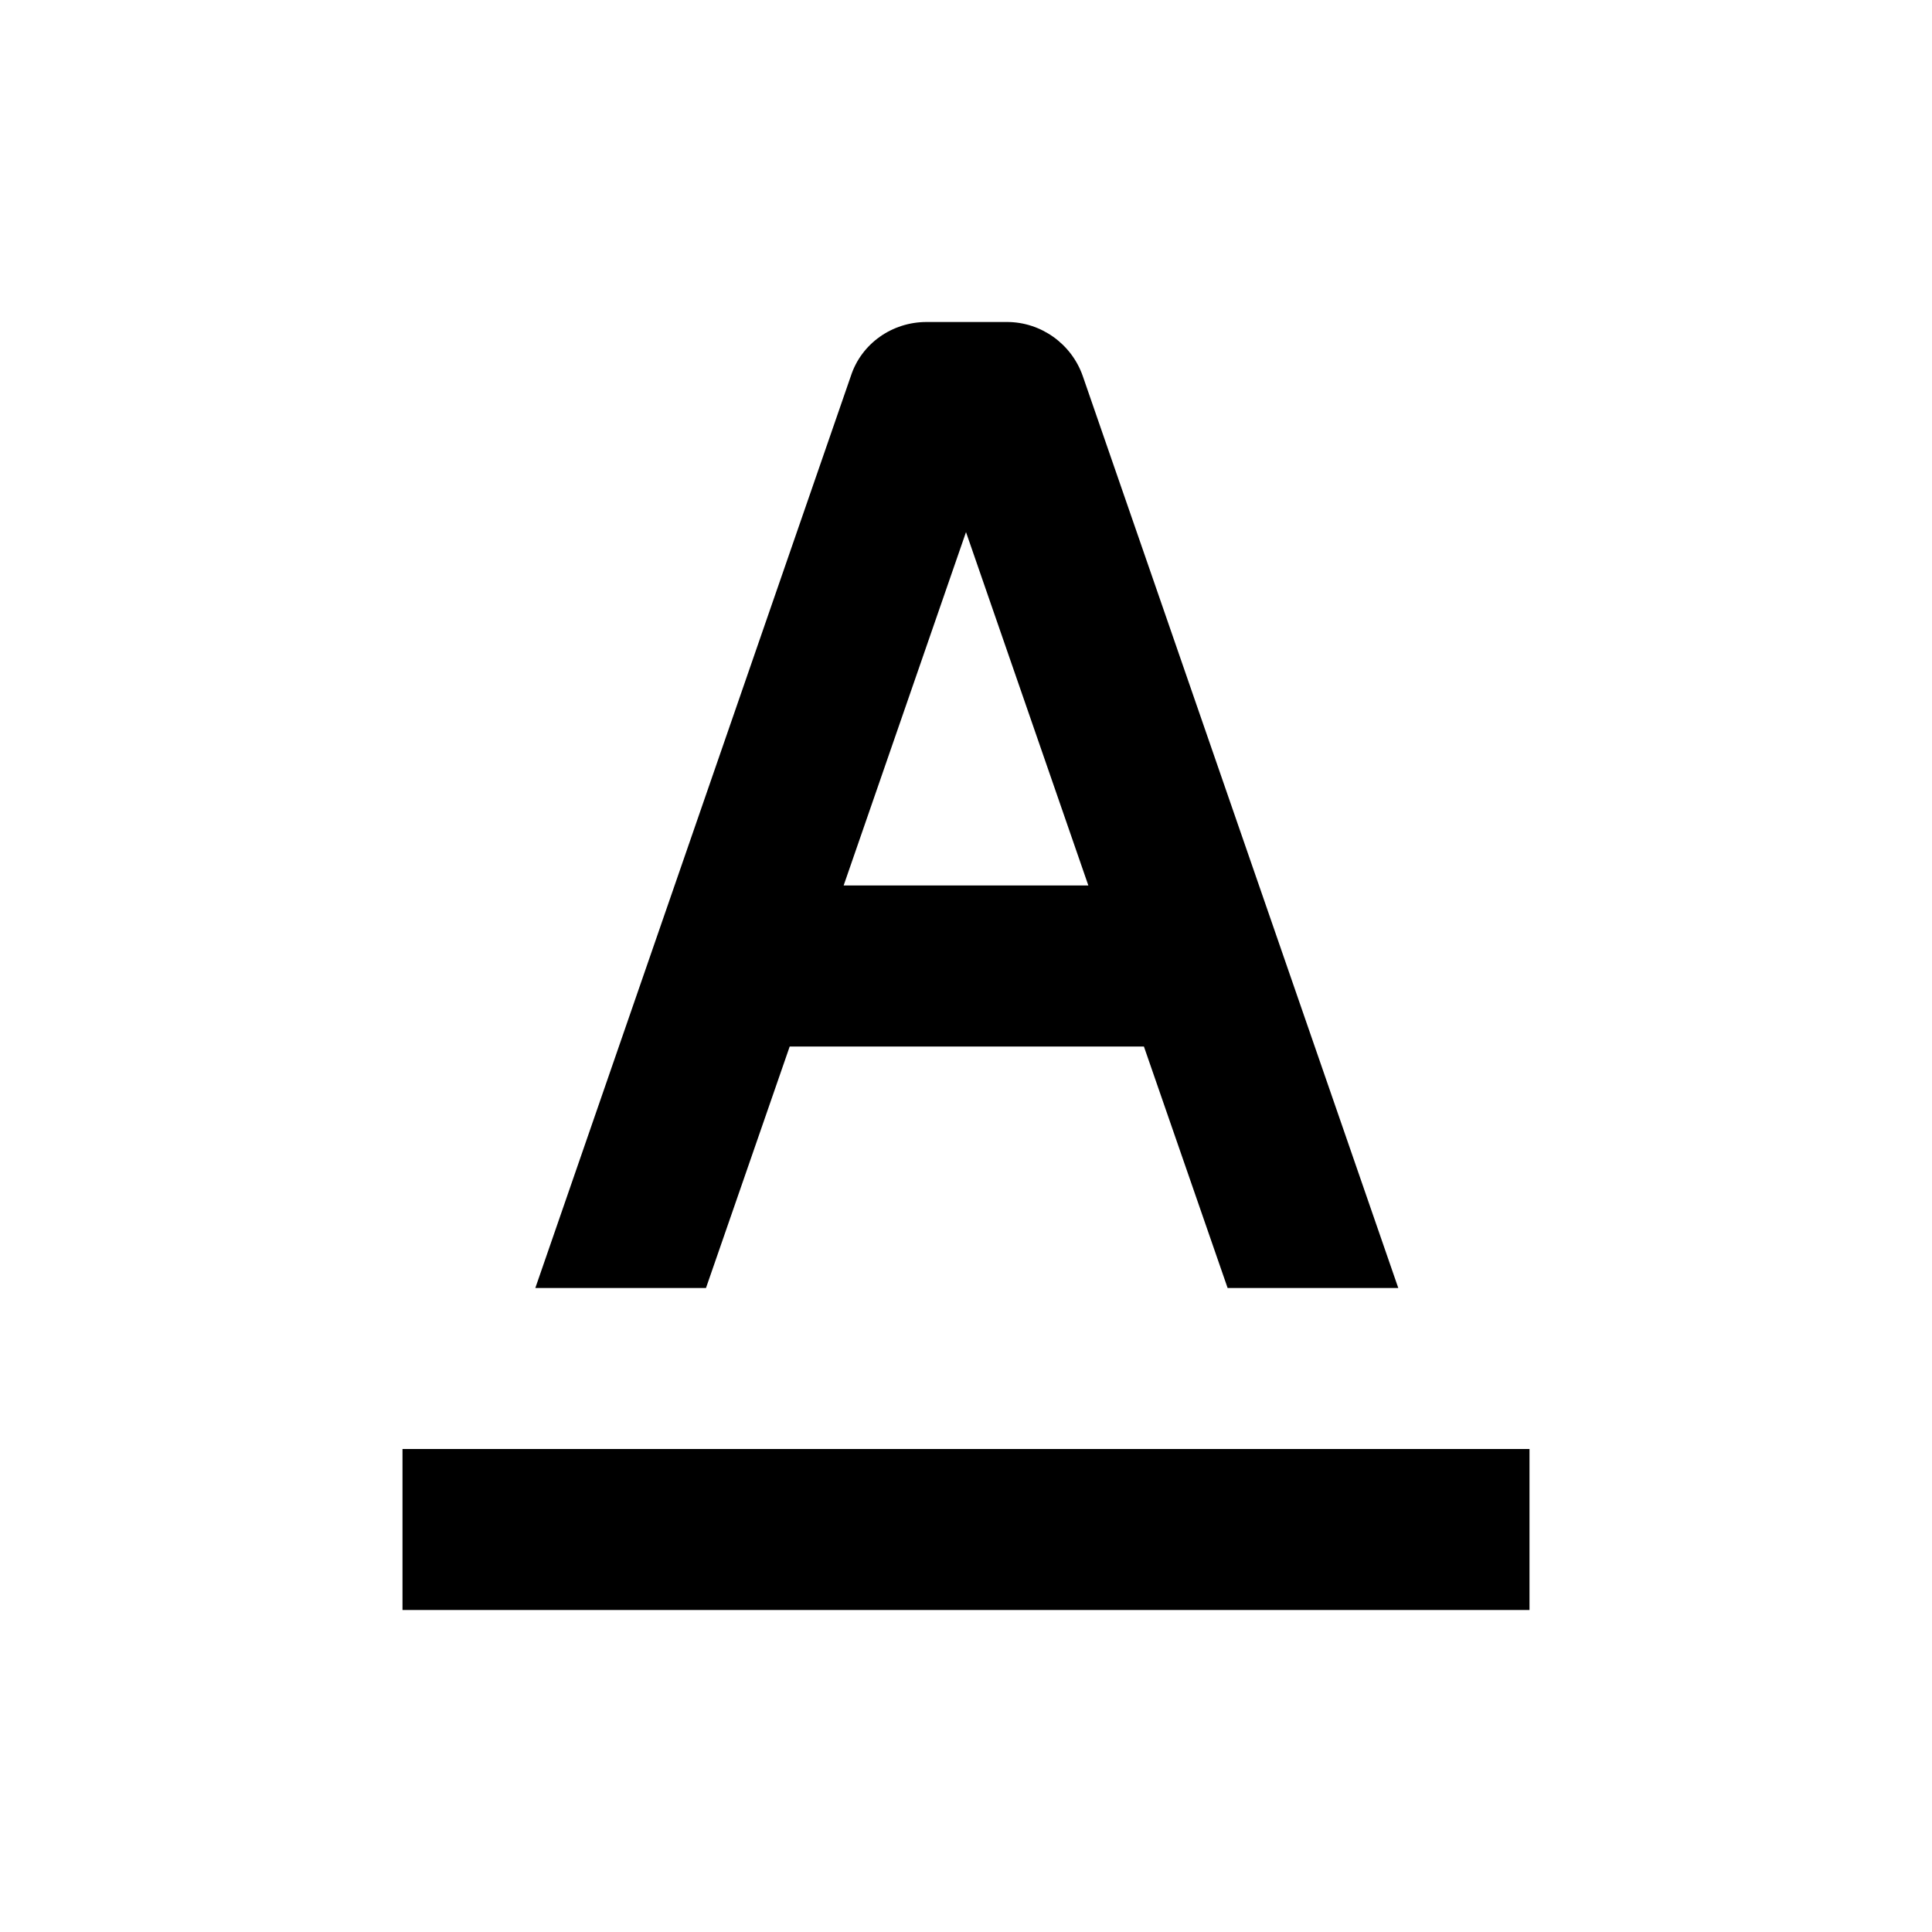 <svg xmlns="http://www.w3.org/2000/svg" width="24" height="24"><!--Boxicons v3.0 https://boxicons.com | License  https://docs.boxicons.com/free--><path d="M5 18h14v2H5zm4.79-5h4.42l1.04 3h2.12L13.45 4.67c-.14-.4-.52-.67-.94-.67h-1c-.43 0-.81.27-.94.67L6.65 16h2.12l1.04-3ZM12 6.61 13.52 11h-3.04z"/></svg>